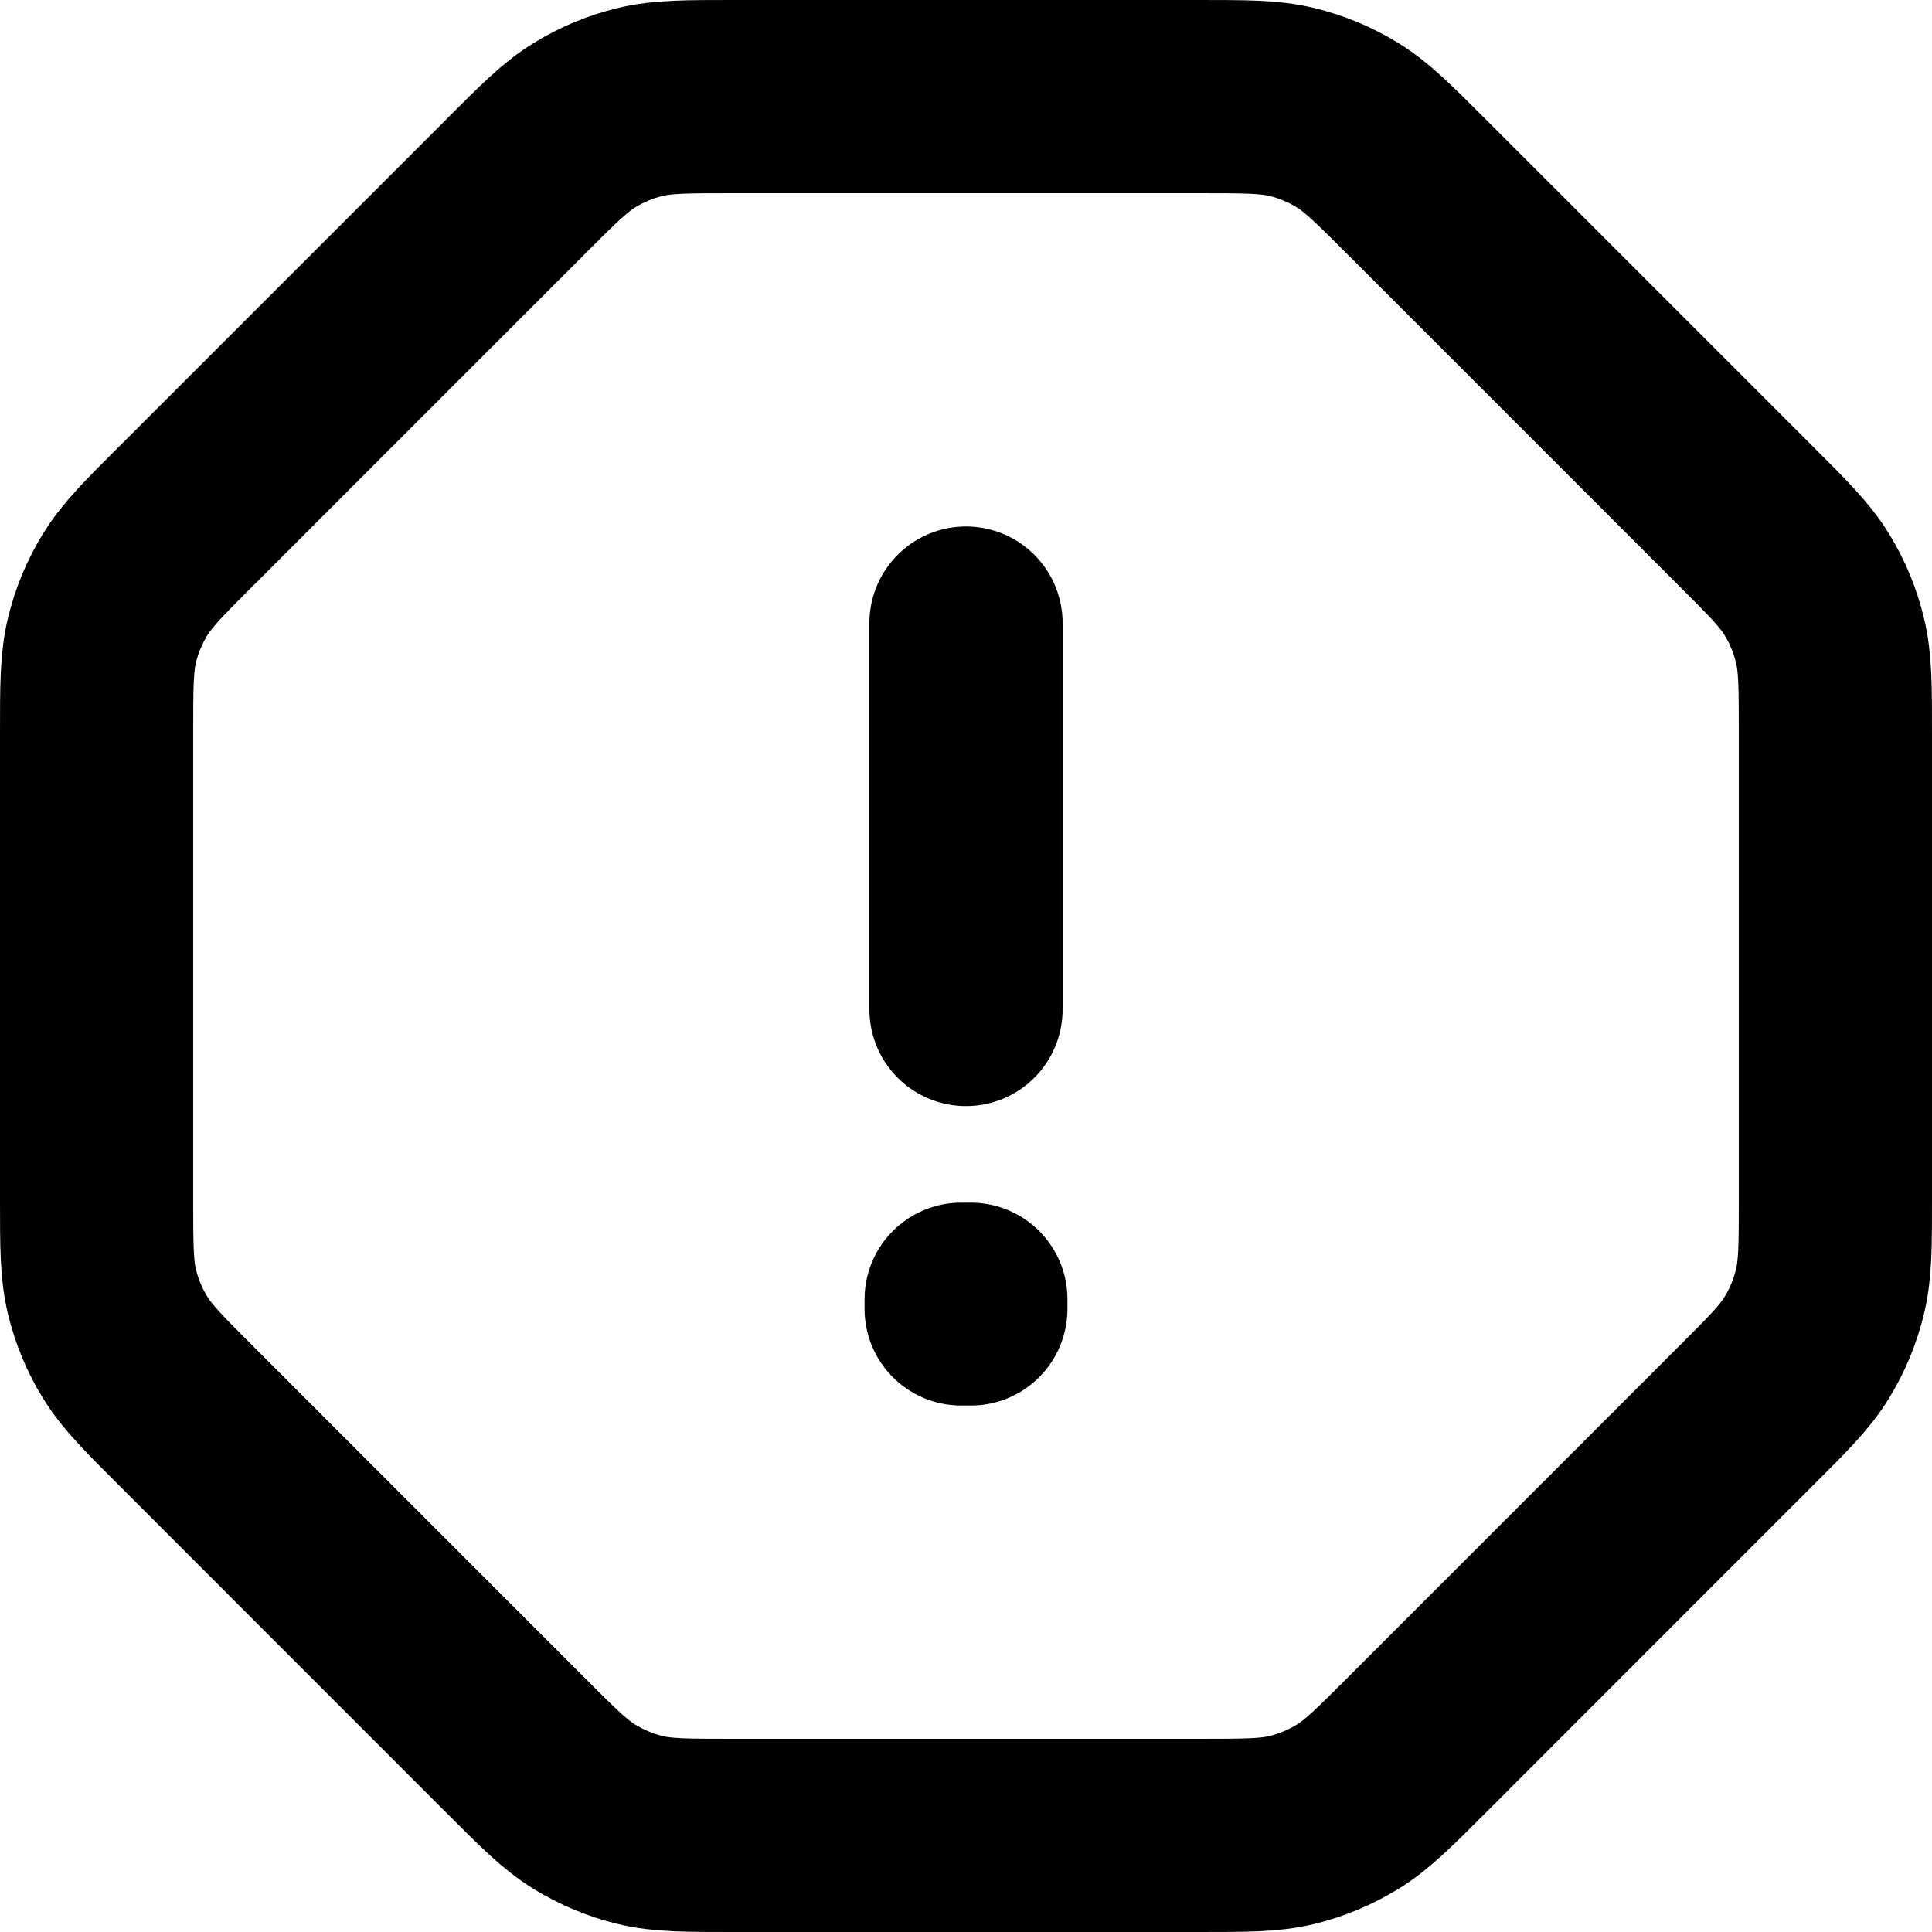 <svg width="20" height="20" viewBox="0 0 20 20" fill="none" xmlns="http://www.w3.org/2000/svg">
<path d="M10 6.45V10.45M5.332 1.938L1.938 5.332L1.934 5.335C1.591 5.678 1.418 5.851 1.295 6.052C1.185 6.231 1.104 6.426 1.055 6.63C1 6.861 1 7.105 1 7.594V12.406C1 12.895 1 13.139 1.055 13.37C1.104 13.574 1.185 13.769 1.295 13.948C1.419 14.149 1.592 14.323 1.938 14.668L5.332 18.063C5.678 18.409 5.85 18.581 6.052 18.705C6.231 18.814 6.426 18.896 6.63 18.945C6.86 19 7.104 19 7.592 19H12.408C12.895 19 13.14 19 13.37 18.945C13.574 18.896 13.769 18.814 13.948 18.705C14.15 18.581 14.323 18.409 14.669 18.063L18.063 14.668C18.409 14.323 18.582 14.15 18.705 13.948C18.815 13.769 18.895 13.574 18.944 13.37C19 13.139 19 12.895 19 12.406V7.594C19 7.105 19 6.861 18.944 6.63C18.895 6.426 18.815 6.231 18.705 6.052C18.582 5.85 18.409 5.678 18.063 5.332L14.669 1.938C14.323 1.592 14.15 1.419 13.948 1.295C13.769 1.185 13.574 1.104 13.37 1.055C13.14 1 12.895 1 12.405 1H7.594C7.105 1 6.86 1 6.63 1.055C6.426 1.104 6.231 1.185 6.052 1.295C5.852 1.417 5.681 1.588 5.341 1.928L5.332 1.938ZM10.05 13.45V13.55L9.95 13.55V13.45H10.05Z" stroke="black" stroke-width="2" stroke-linecap="round" stroke-linejoin="round"/>
</svg>
